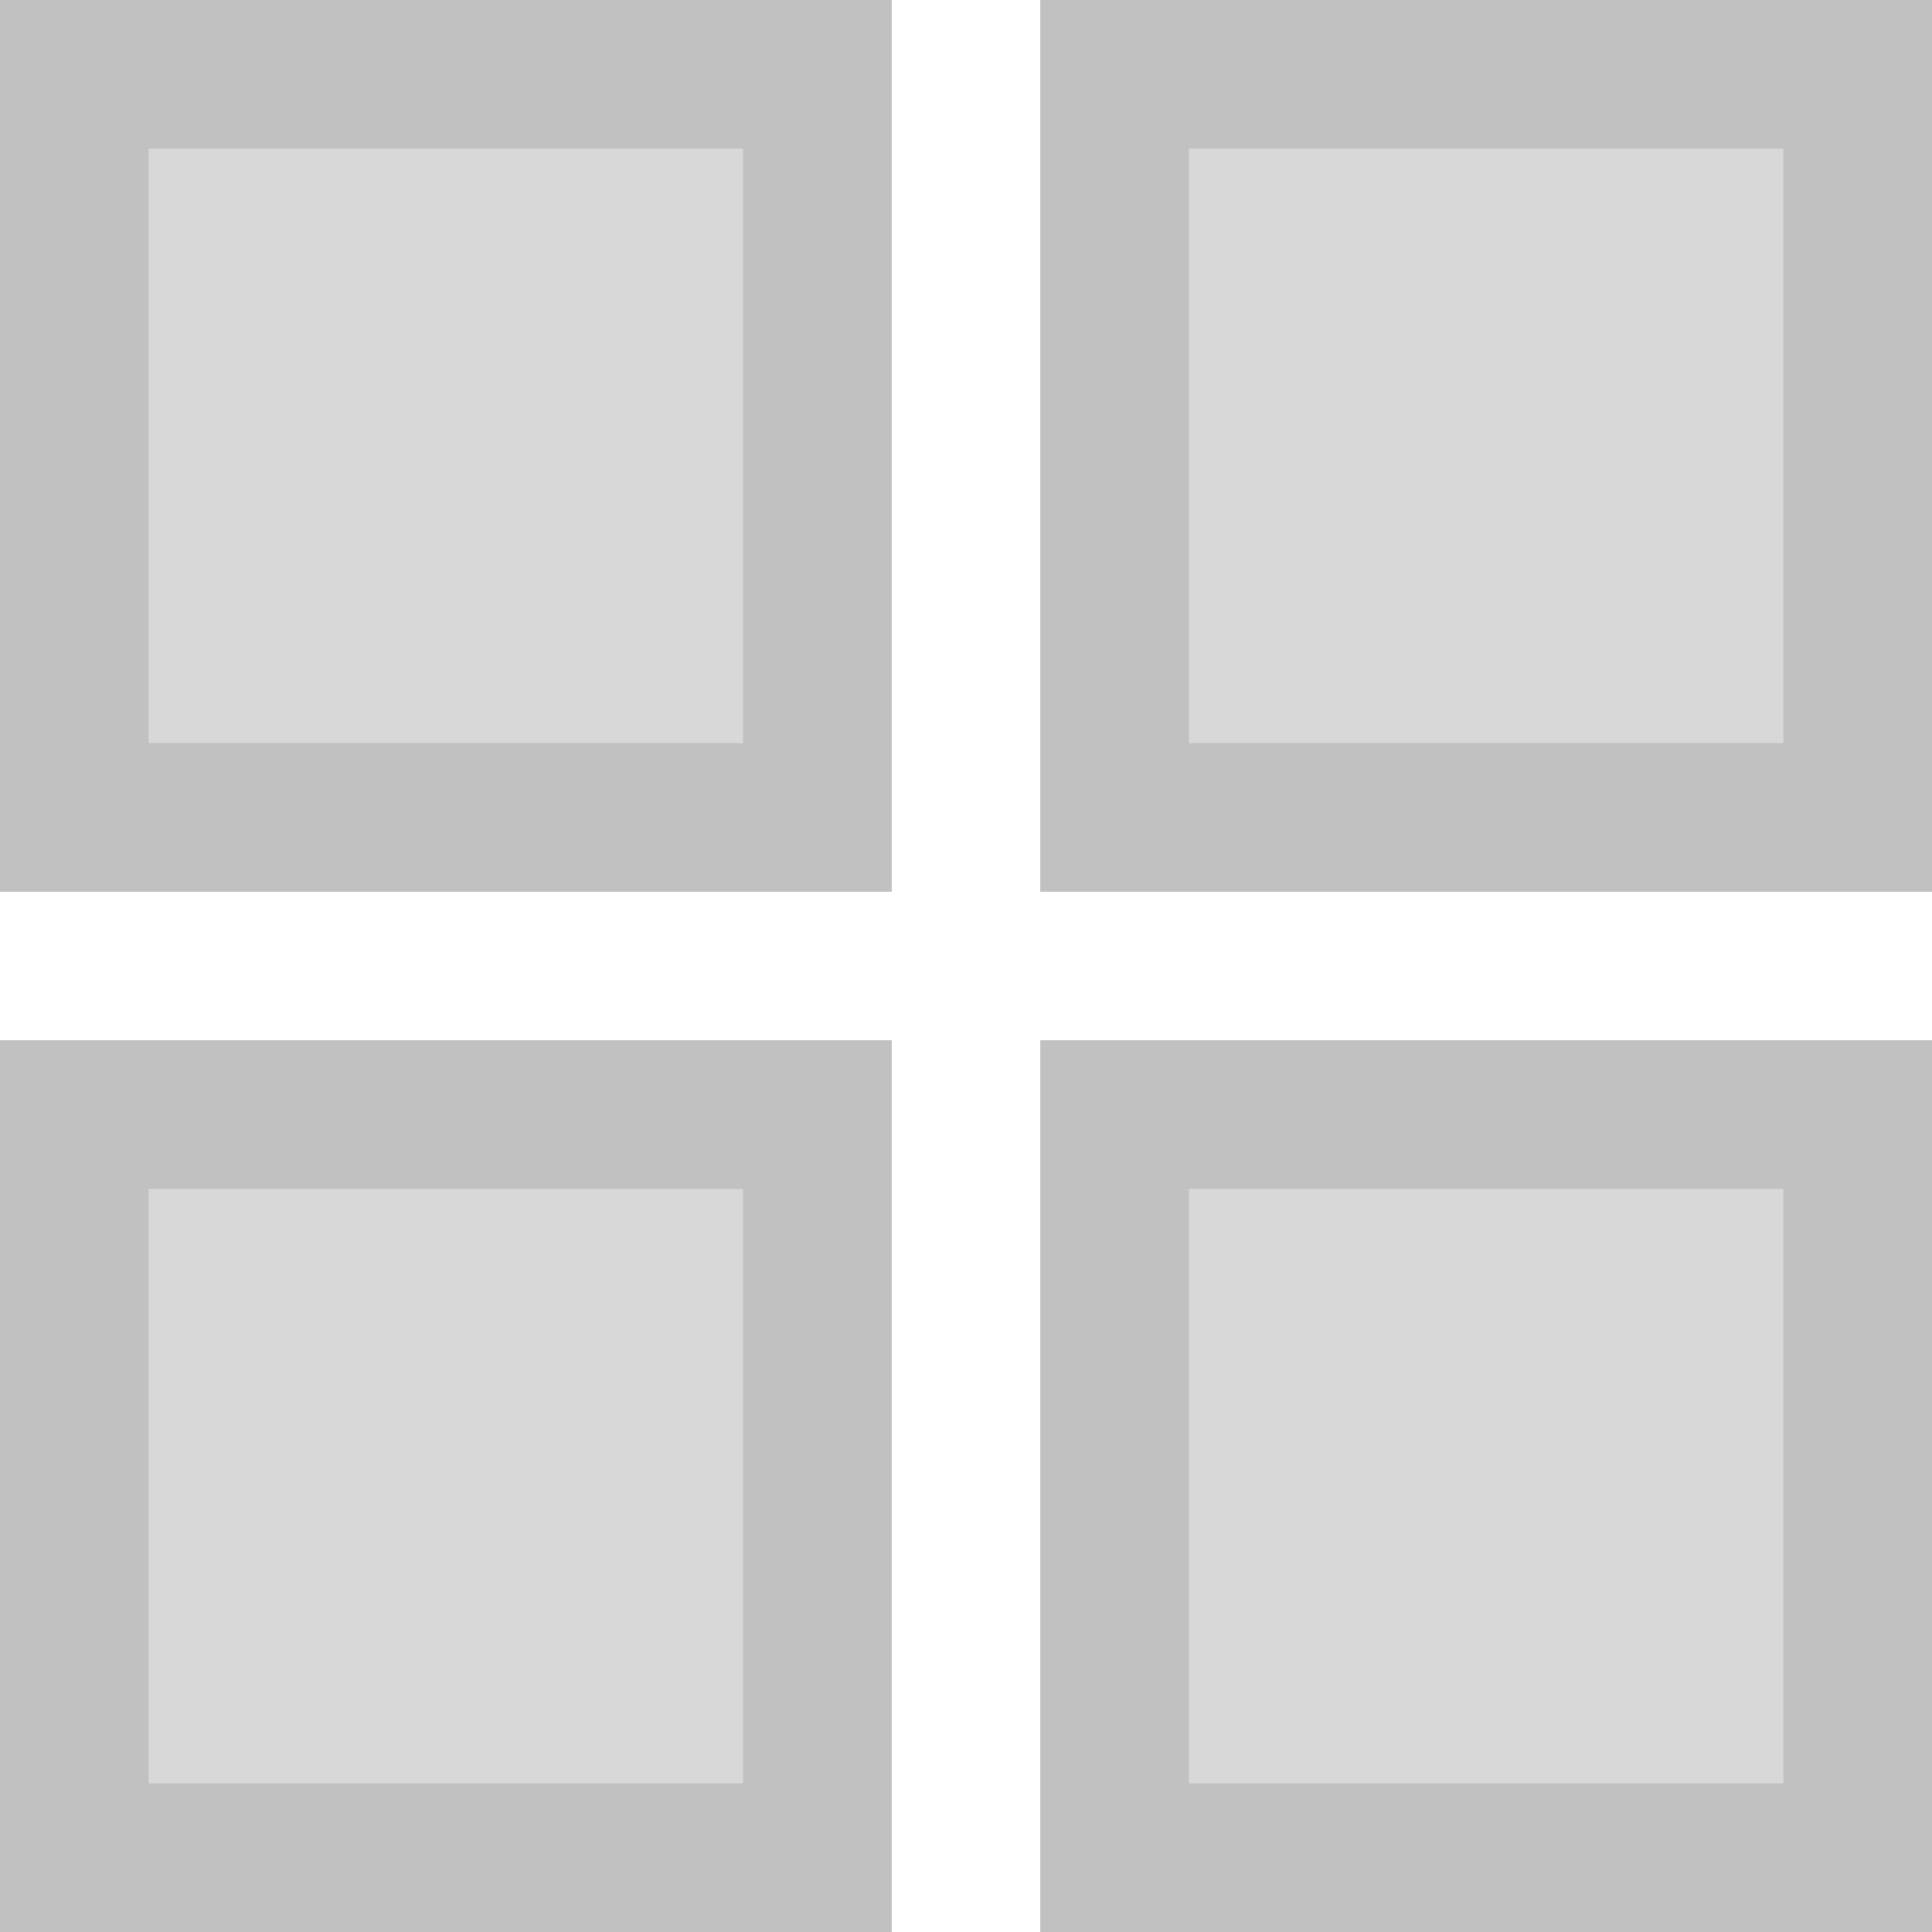 <?xml version="1.0" encoding="UTF-8"?>
<svg width="26px" height="26px" viewBox="0 0 26 26" version="1.1" xmlns="http://www.w3.org/2000/svg" xmlns:xlink="http://www.w3.org/1999/xlink">
    <!-- Generator: Sketch 49.3 (51167) - http://www.bohemiancoding.com/sketch -->
    <title>others</title>
    <desc>Created with Sketch.</desc>
    <defs>
        <rect id="path-1" x="0" y="0" width="12" height="12"></rect>
        <rect id="path-2" x="14" y="14" width="12" height="12"></rect>
        <rect id="path-3" x="0" y="14" width="12" height="12"></rect>
        <rect id="path-4" x="14" y="0" width="12" height="12"></rect>
    </defs>
    <g id="Browser-2.0" stroke="none" stroke-width="1" fill="none" fill-rule="evenodd">
        <g id="SimpleKeyboard" transform="translate(-19, -116)">
            <g id="others" transform="translate(19, 116)">
                <g id="Rectangle-4">
                    <use fill="#D8D8D8" fill-rule="evenodd" xlink:href="#path-1"></use>
                    <rect stroke="#C1C1C1" stroke-width="2" x="1" y="1" width="10" height="10"></rect>
                </g>
                <g id="Rectangle-4">
                    <use fill="#D8D8D8" fill-rule="evenodd" xlink:href="#path-2"></use>
                    <rect stroke="#C1C1C1" stroke-width="2" x="15" y="15" width="10" height="10"></rect>
                </g>
                <g id="Rectangle-4">
                    <use fill="#D8D8D8" fill-rule="evenodd" xlink:href="#path-3"></use>
                    <rect stroke="#C1C1C1" stroke-width="2" x="1" y="15" width="10" height="10"></rect>
                </g>
                <g id="Rectangle-4">
                    <use fill="#D8D8D8" fill-rule="evenodd" xlink:href="#path-4"></use>
                    <rect stroke="#C1C1C1" stroke-width="2" x="15" y="1" width="10" height="10"></rect>
                </g>
            </g>
        </g>
    </g>
</svg>
